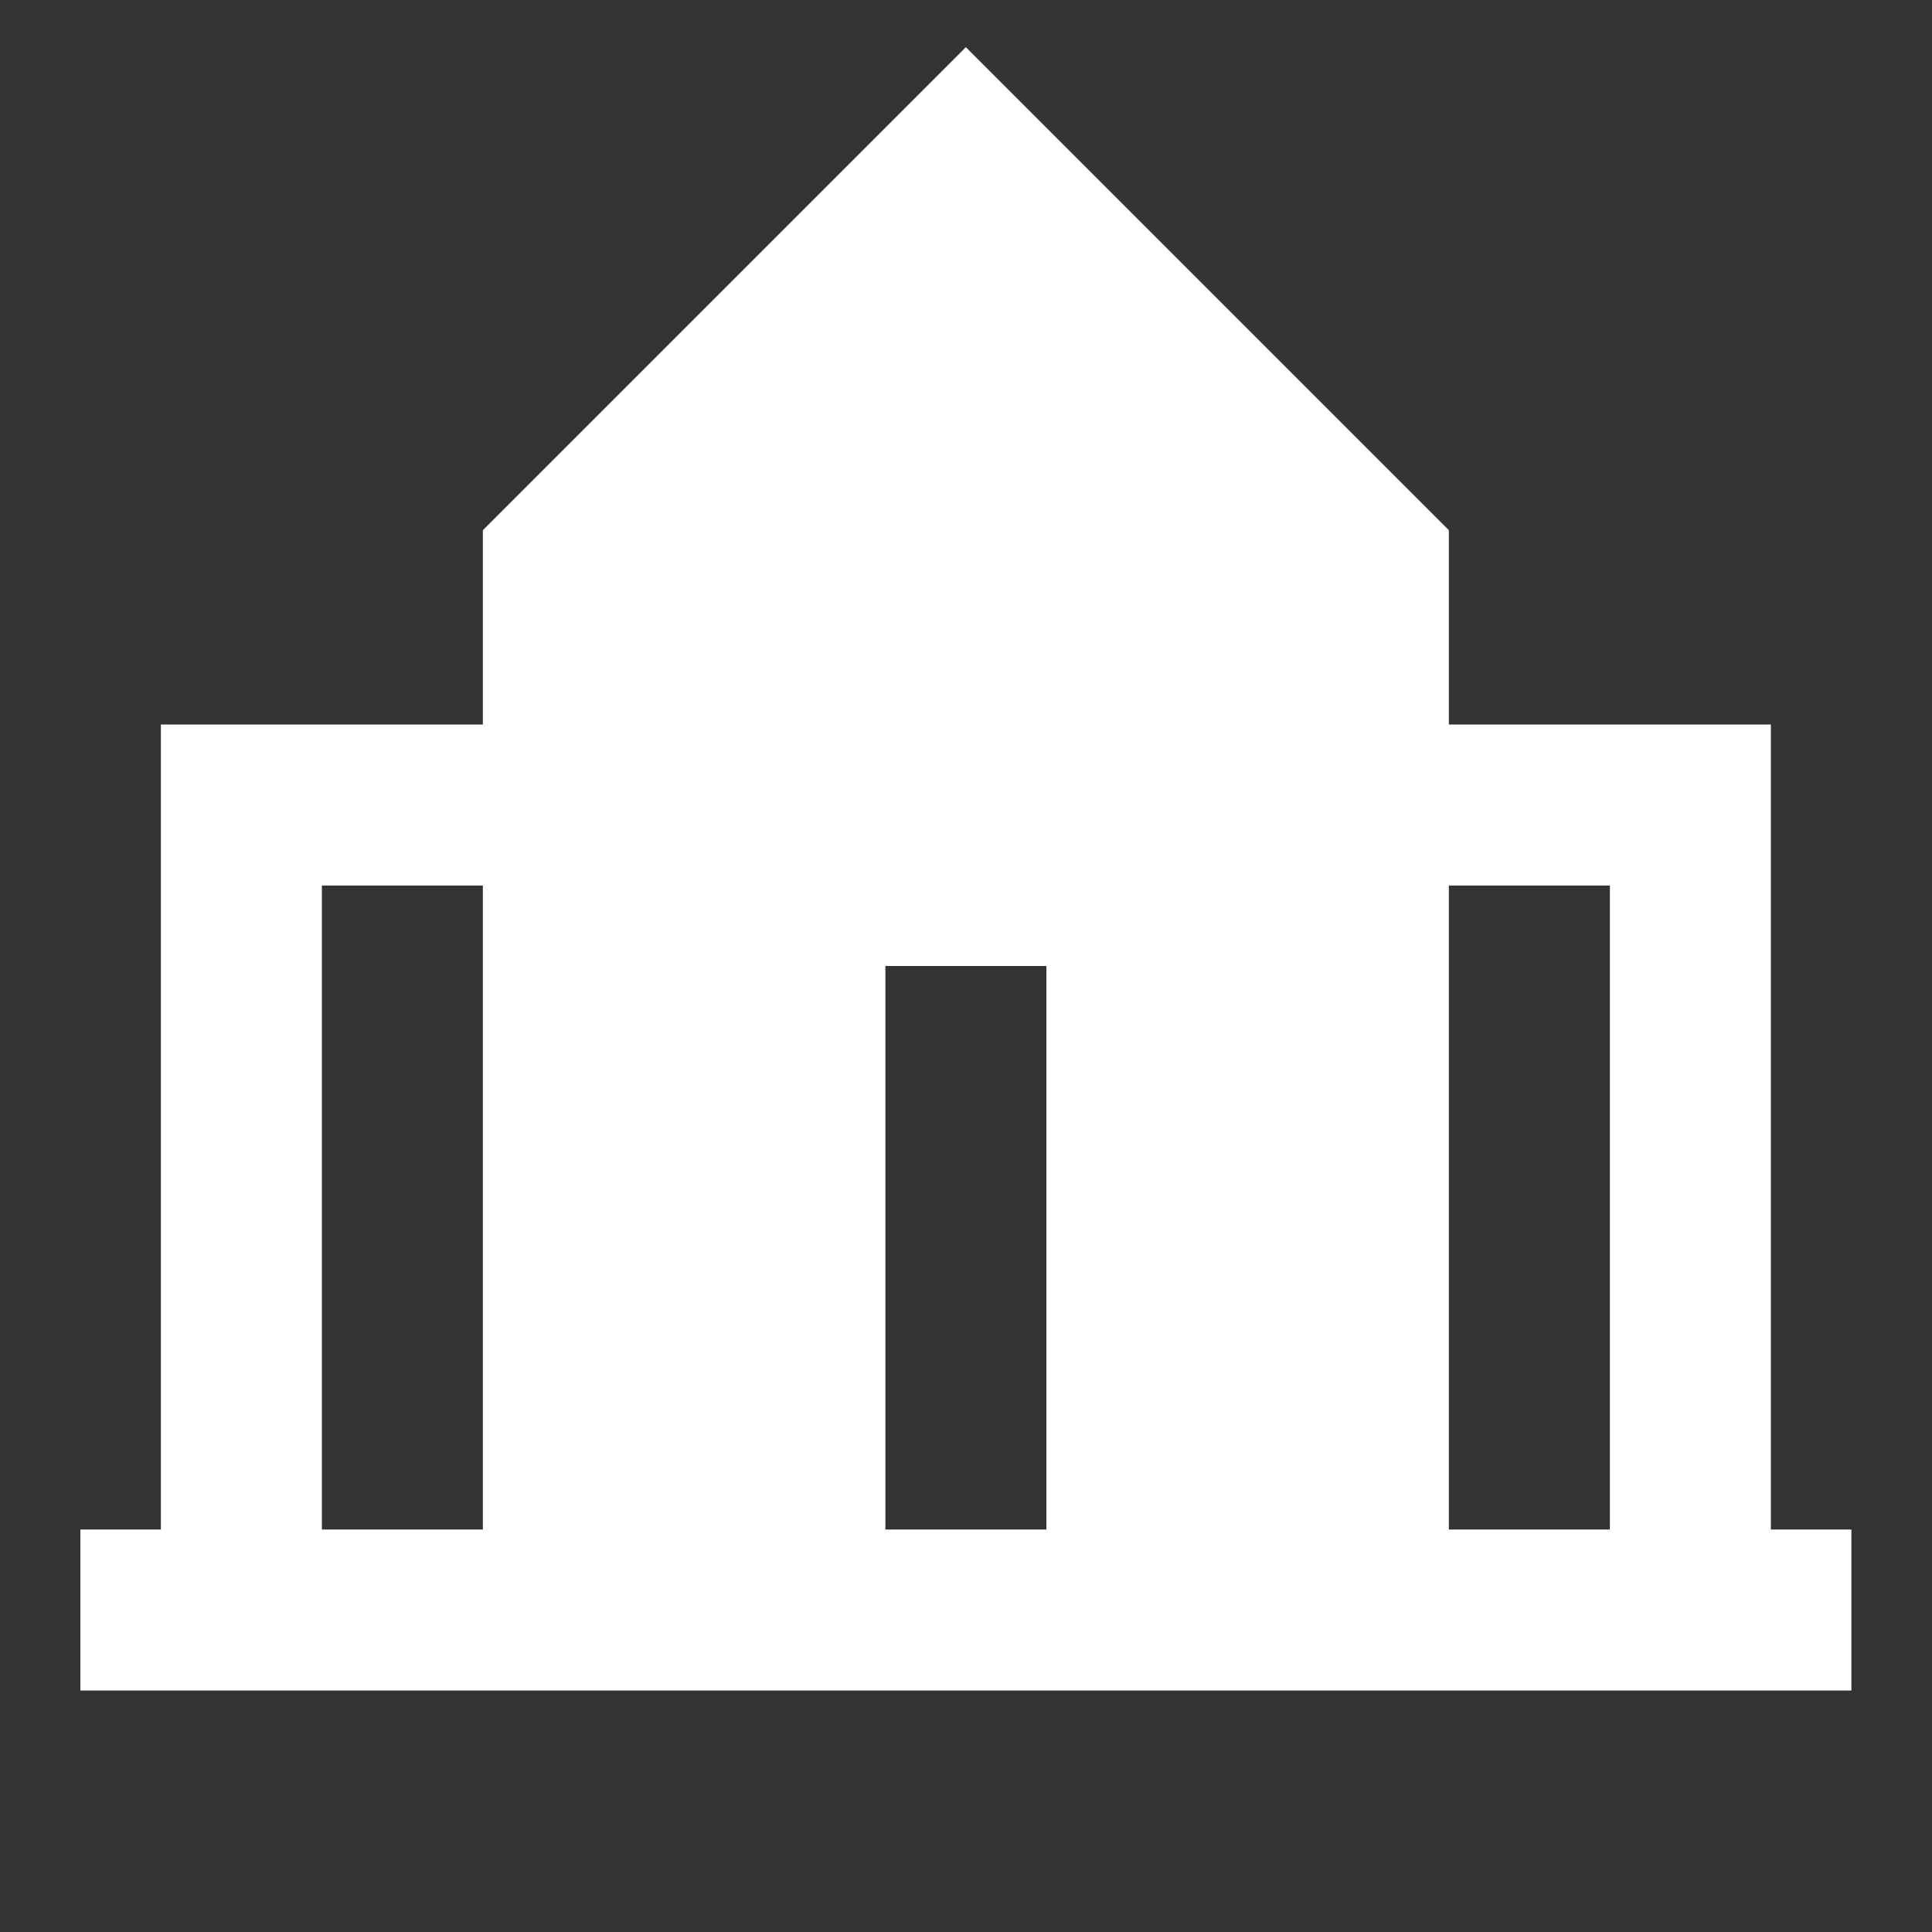 <svg width="40" height="40" viewBox="0 0 40 40" fill="none" xmlns="http://www.w3.org/2000/svg">
<rect x="0" y="0" width="40" height="40" fill="#333333" stroke="none"/>
<path d="M38.331 31.667H36.664V15H29.997V10.977L19.997 0.977L9.997 10.977V15H3.331V31.667H1.664V35H38.331V31.667ZM9.997 31.667H6.664V18.334H9.997V31.667ZM29.997 18.334H33.331V31.667H29.997V18.334ZM18.331 20H21.664V31.667H18.331V20Z" fill="white"/>
</svg>

